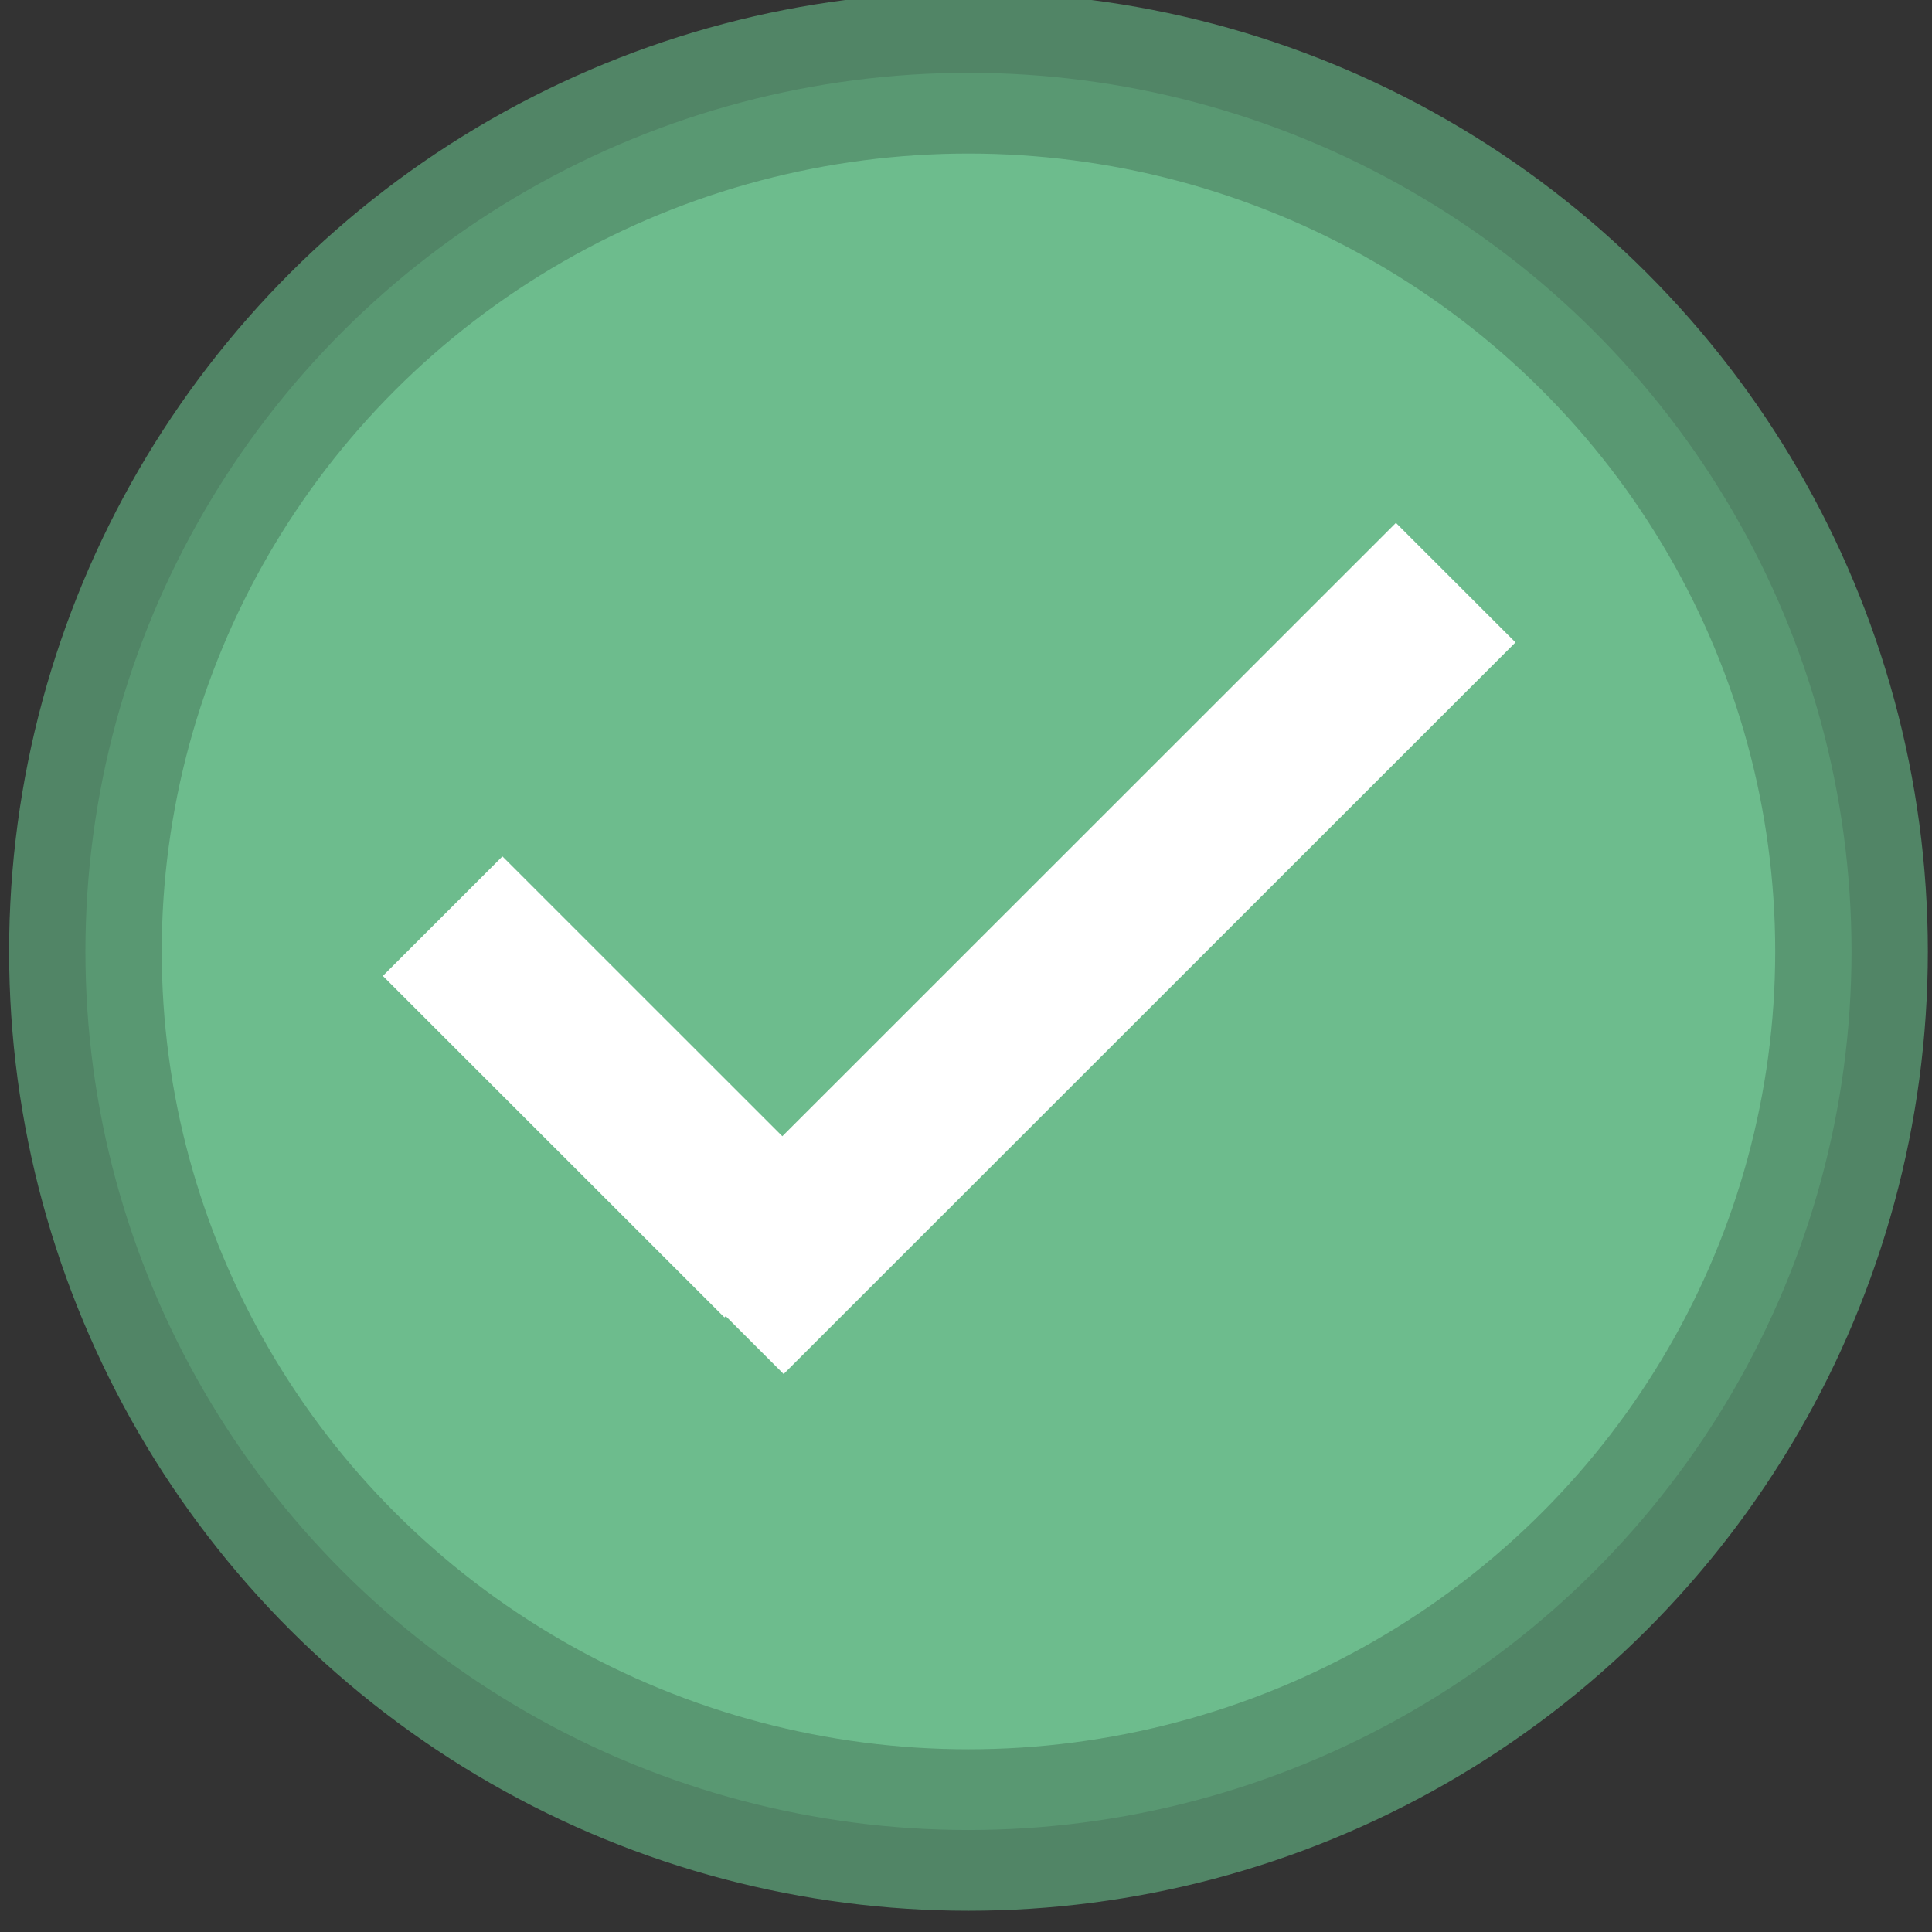 <?xml version="1.0" encoding="UTF-8" standalone="no"?>
<svg
  xmlns="http://www.w3.org/2000/svg"
  width="16"
  height="16"
  viewBox="0 0 16 16">
  <rect x="0" y="0" width="16" height="16" fill="#333333" stroke="none"/>
  <g transform="matrix(1.226,0,0,1.297,-50.228,-606.341)">
    <g transform="translate(0.081,-0.077)">
      <ellipse
        style="fill:#6dbc8d;fill-opacity:1;stroke:#56926e;stroke-width:1.031;stroke-miterlimit:4;stroke-dasharray:none;stroke-opacity:0.863"
        cx="47.43"
        cy="473.647"
        rx="5.965"
        ry="5.61"/>
    </g>
    <g transform="translate(-0.166,-0.197)">
      <rect
        style="fill:#ffffff;fill-opacity:1;stroke:none;stroke-width:1.031;stroke-miterlimit:4;stroke-dasharray:none;stroke-opacity:0.863"
        width="1.111"
        height="3.174"
        x="-314.853"
        y="374.992"
        transform="matrix(0.727,-0.687,0.727,0.687,0,0)"/>
      <rect
        style="fill:#ffffff;fill-opacity:1;stroke:none;stroke-width:1.3;stroke-miterlimit:4;stroke-dasharray:none;stroke-opacity:0.863"
        width="1.111"
        height="6.8"
        x="377.593"
        y="308.041"
        transform="matrix(0.727,0.687,-0.727,0.687,0,0)"/>
    </g>
  </g>
</svg>
